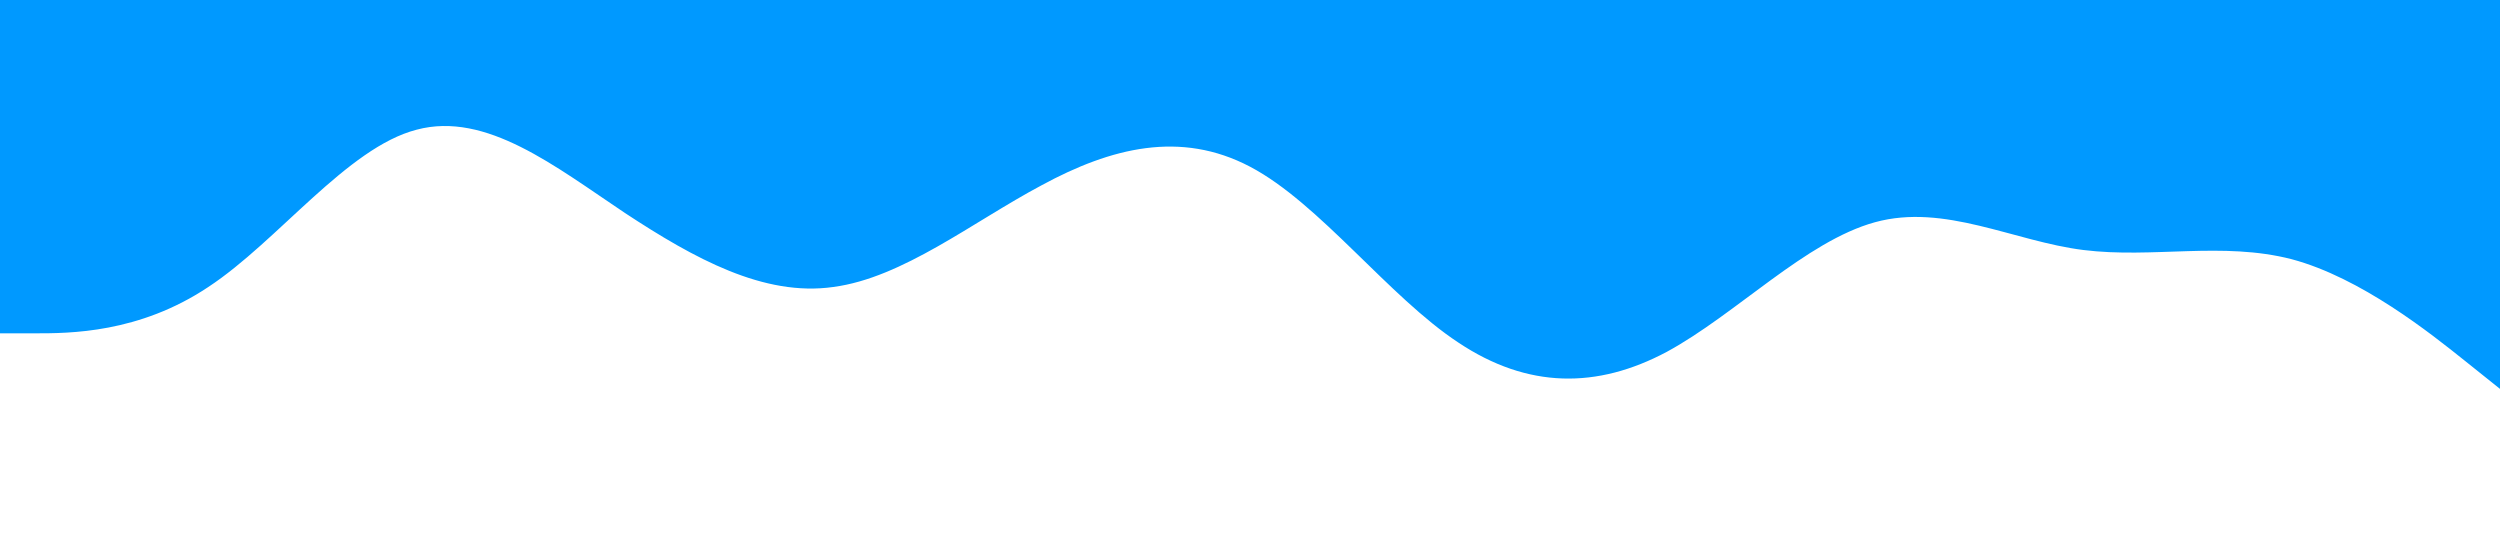 <svg xmlns="http://www.w3.org/2000/svg" viewBox="0 0 1440 320"><path fill="#0099ff" fill-opacity="1" d="M0,192L20,192C40,192,80,192,120,165.3C160,139,200,85,240,74.7C280,64,320,96,360,122.7C400,149,440,171,480,165.3C520,160,560,128,600,106.7C640,85,680,75,720,96C760,117,800,171,840,197.3C880,224,920,224,960,202.7C1000,181,1040,139,1080,128C1120,117,1160,139,1200,144C1240,149,1280,139,1320,149.3C1360,160,1400,192,1420,208L1440,224L1440,0L1420,0C1400,0,1360,0,1320,0C1280,0,1240,0,1200,0C1160,0,1120,0,1080,0C1040,0,1000,0,960,0C920,0,880,0,840,0C800,0,760,0,720,0C680,0,640,0,600,0C560,0,520,0,480,0C440,0,400,0,360,0C320,0,280,0,240,0C200,0,160,0,120,0C80,0,40,0,20,0L0,0Z"></path></svg>